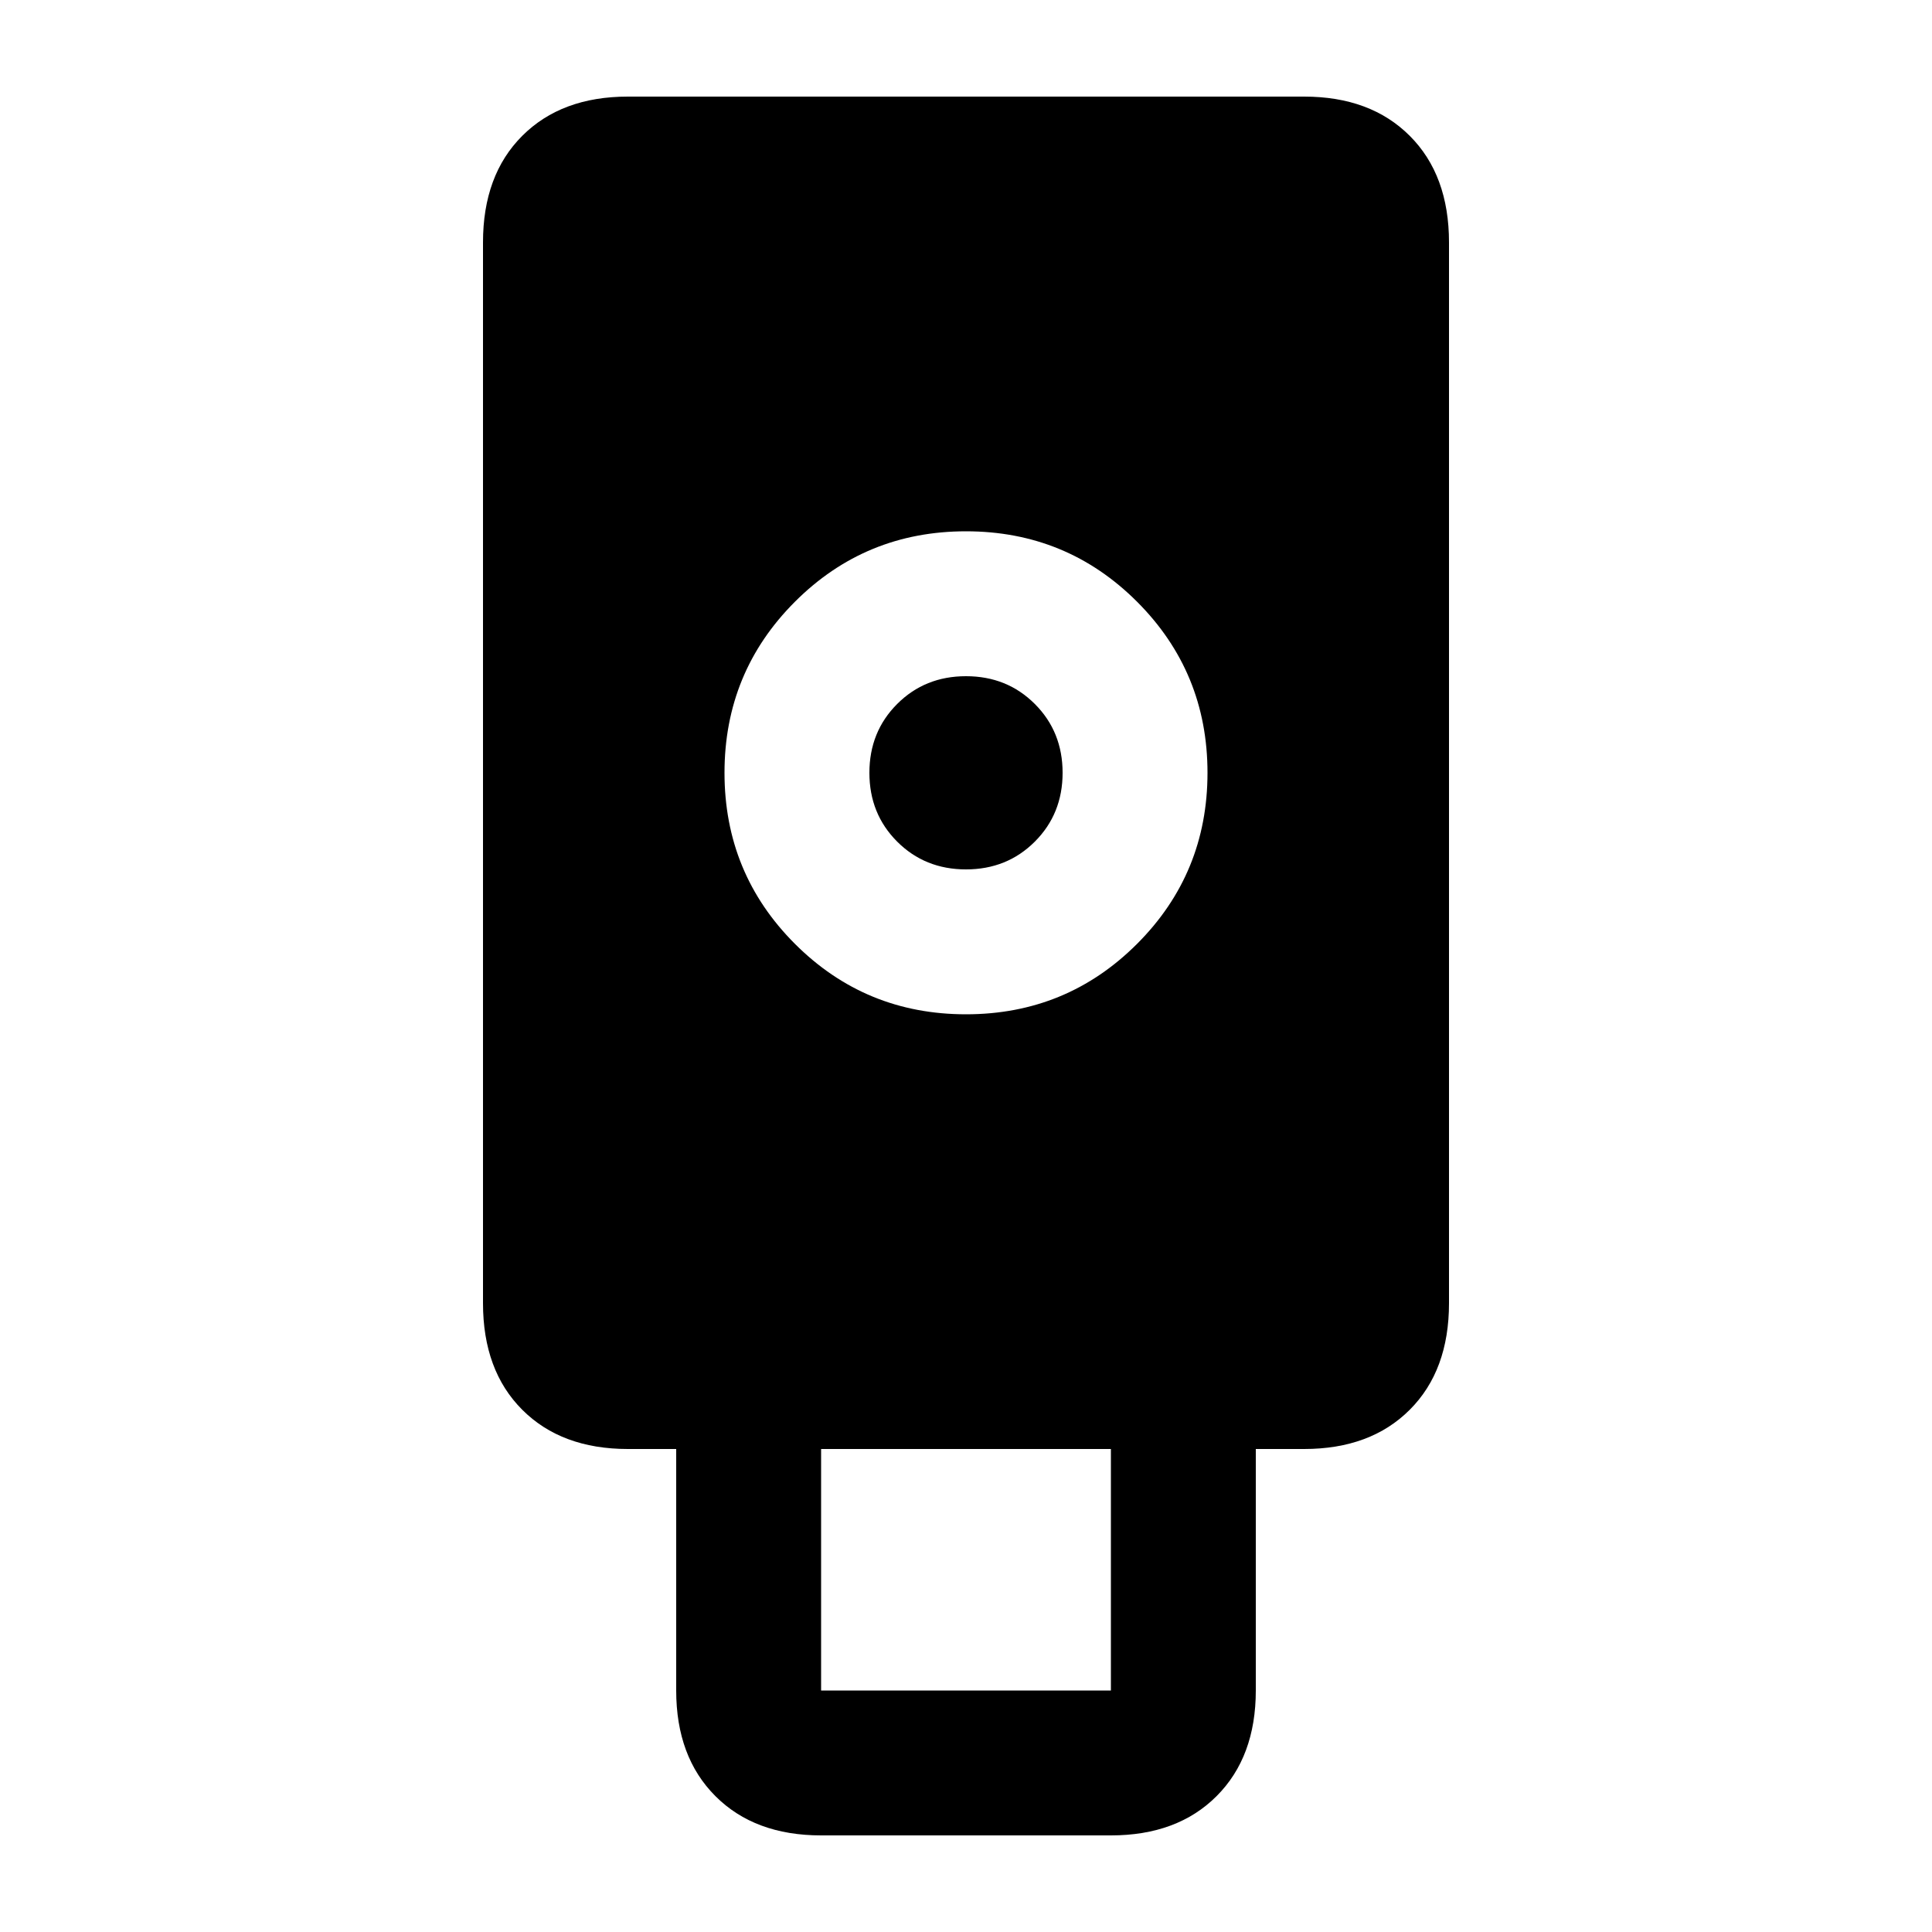 <svg xmlns="http://www.w3.org/2000/svg" height="20" viewBox="0 -960 960 960" width="20"><path d="M408-48q-33 0-52.5-19.5T336-120v-120h-24q-33 0-52.5-19.5T240-312.451v-527.098Q240-873 259.5-892.5T312-912h336q33 0 52.5 19.5t19.5 52.951v527.098Q720-279 700.5-259.5T648-240h-24v120q0 33-19.5 52.5T552-48H408Zm72-408q50 0 85-35t35-85q0-50-35-85t-85-35q-50 0-85 35t-35 85q0 50 35 85t85 35Zm-72 336h144v-120H408v120Zm72-408q-20.4 0-34.2-13.8Q432-555.6 432-576q0-20.4 13.8-34.2Q459.6-624 480-624q20.4 0 34.2 13.8Q528-596.4 528-576q0 20.4-13.8 34.2Q500.4-528 480-528Z"/></svg>